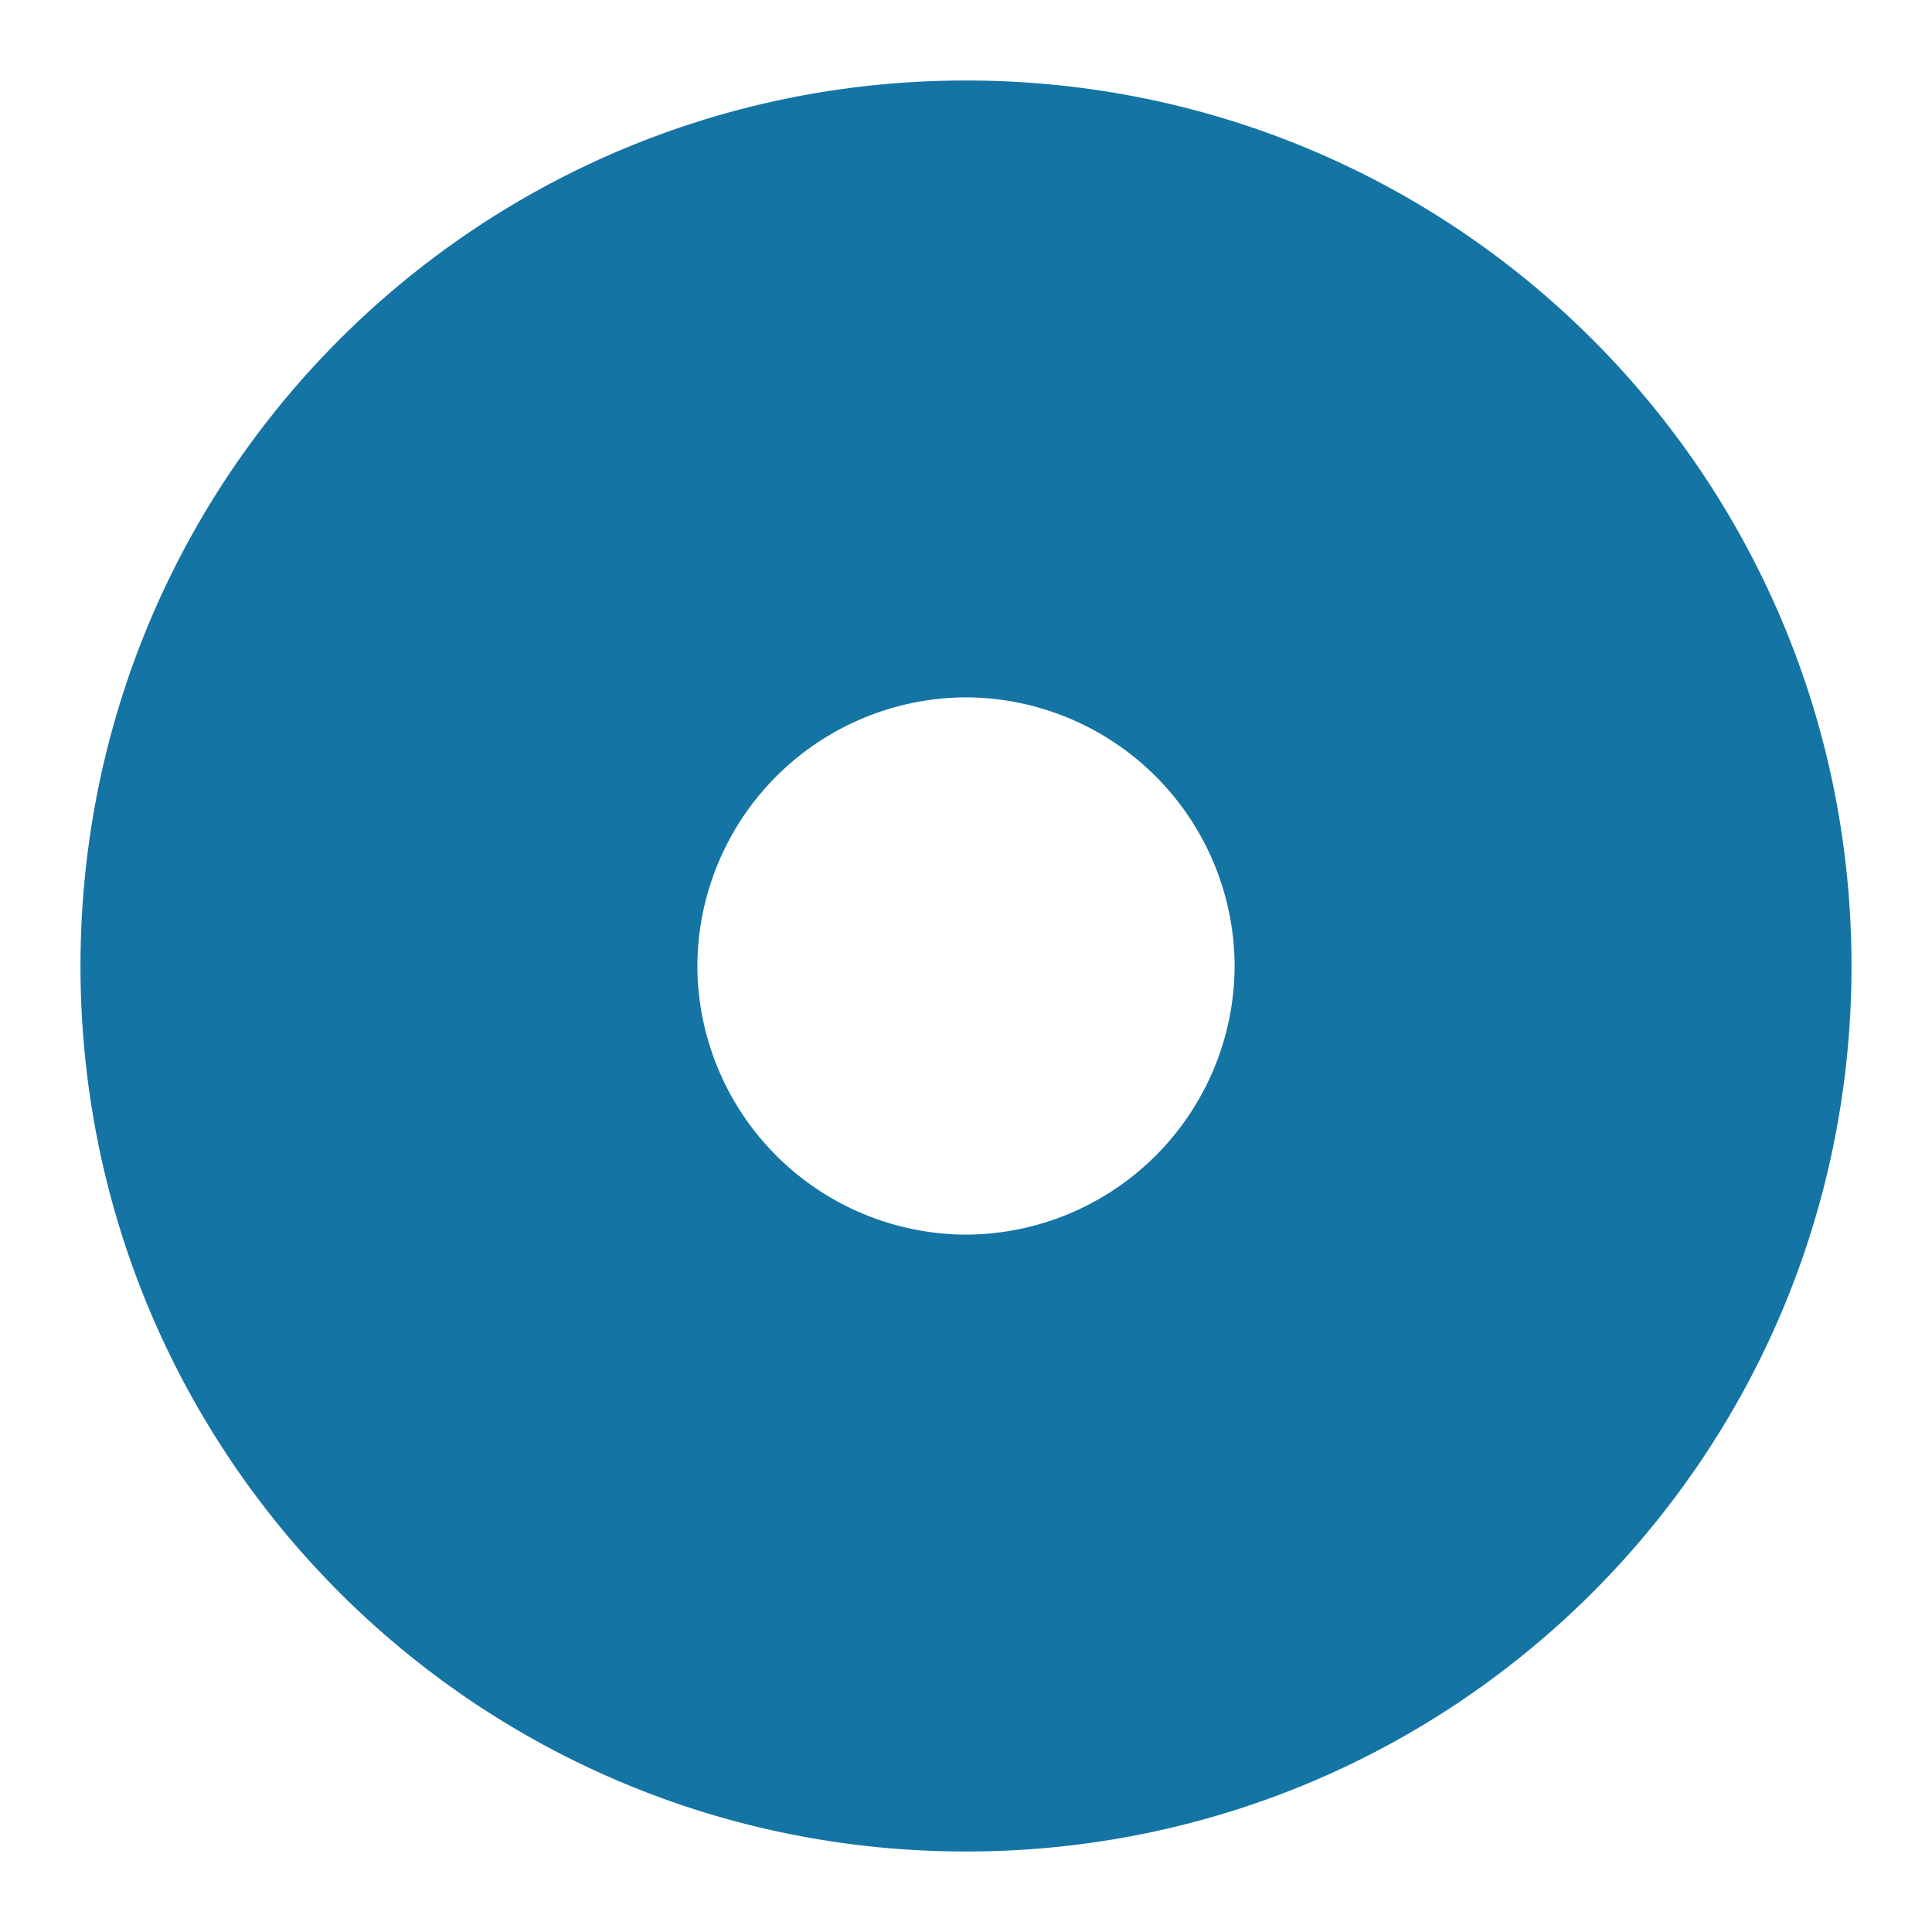 <?xml version="1.0" standalone="no"?><!DOCTYPE svg PUBLIC "-//W3C//DTD SVG 1.1//EN" "http://www.w3.org/Graphics/SVG/1.1/DTD/svg11.dtd"><svg t="1611060293042" class="icon" viewBox="0 0 1024 1024" version="1.1" xmlns="http://www.w3.org/2000/svg" p-id="2525" xmlns:xlink="http://www.w3.org/1999/xlink" width="200" height="200"><defs><style type="text/css"></style></defs><path d="M512 42.667C252.288 42.667 42.667 252.288 42.667 512s209.621 469.333 469.333 469.333 469.333-209.621 469.333-469.333S771.712 42.667 512 42.667z m0 611.712A142.891 142.891 0 0 1 369.621 512 142.891 142.891 0 0 1 512 369.621 142.891 142.891 0 0 1 654.379 512 142.891 142.891 0 0 1 512 654.379z" fill="#1474a4" p-id="2526"></path></svg>